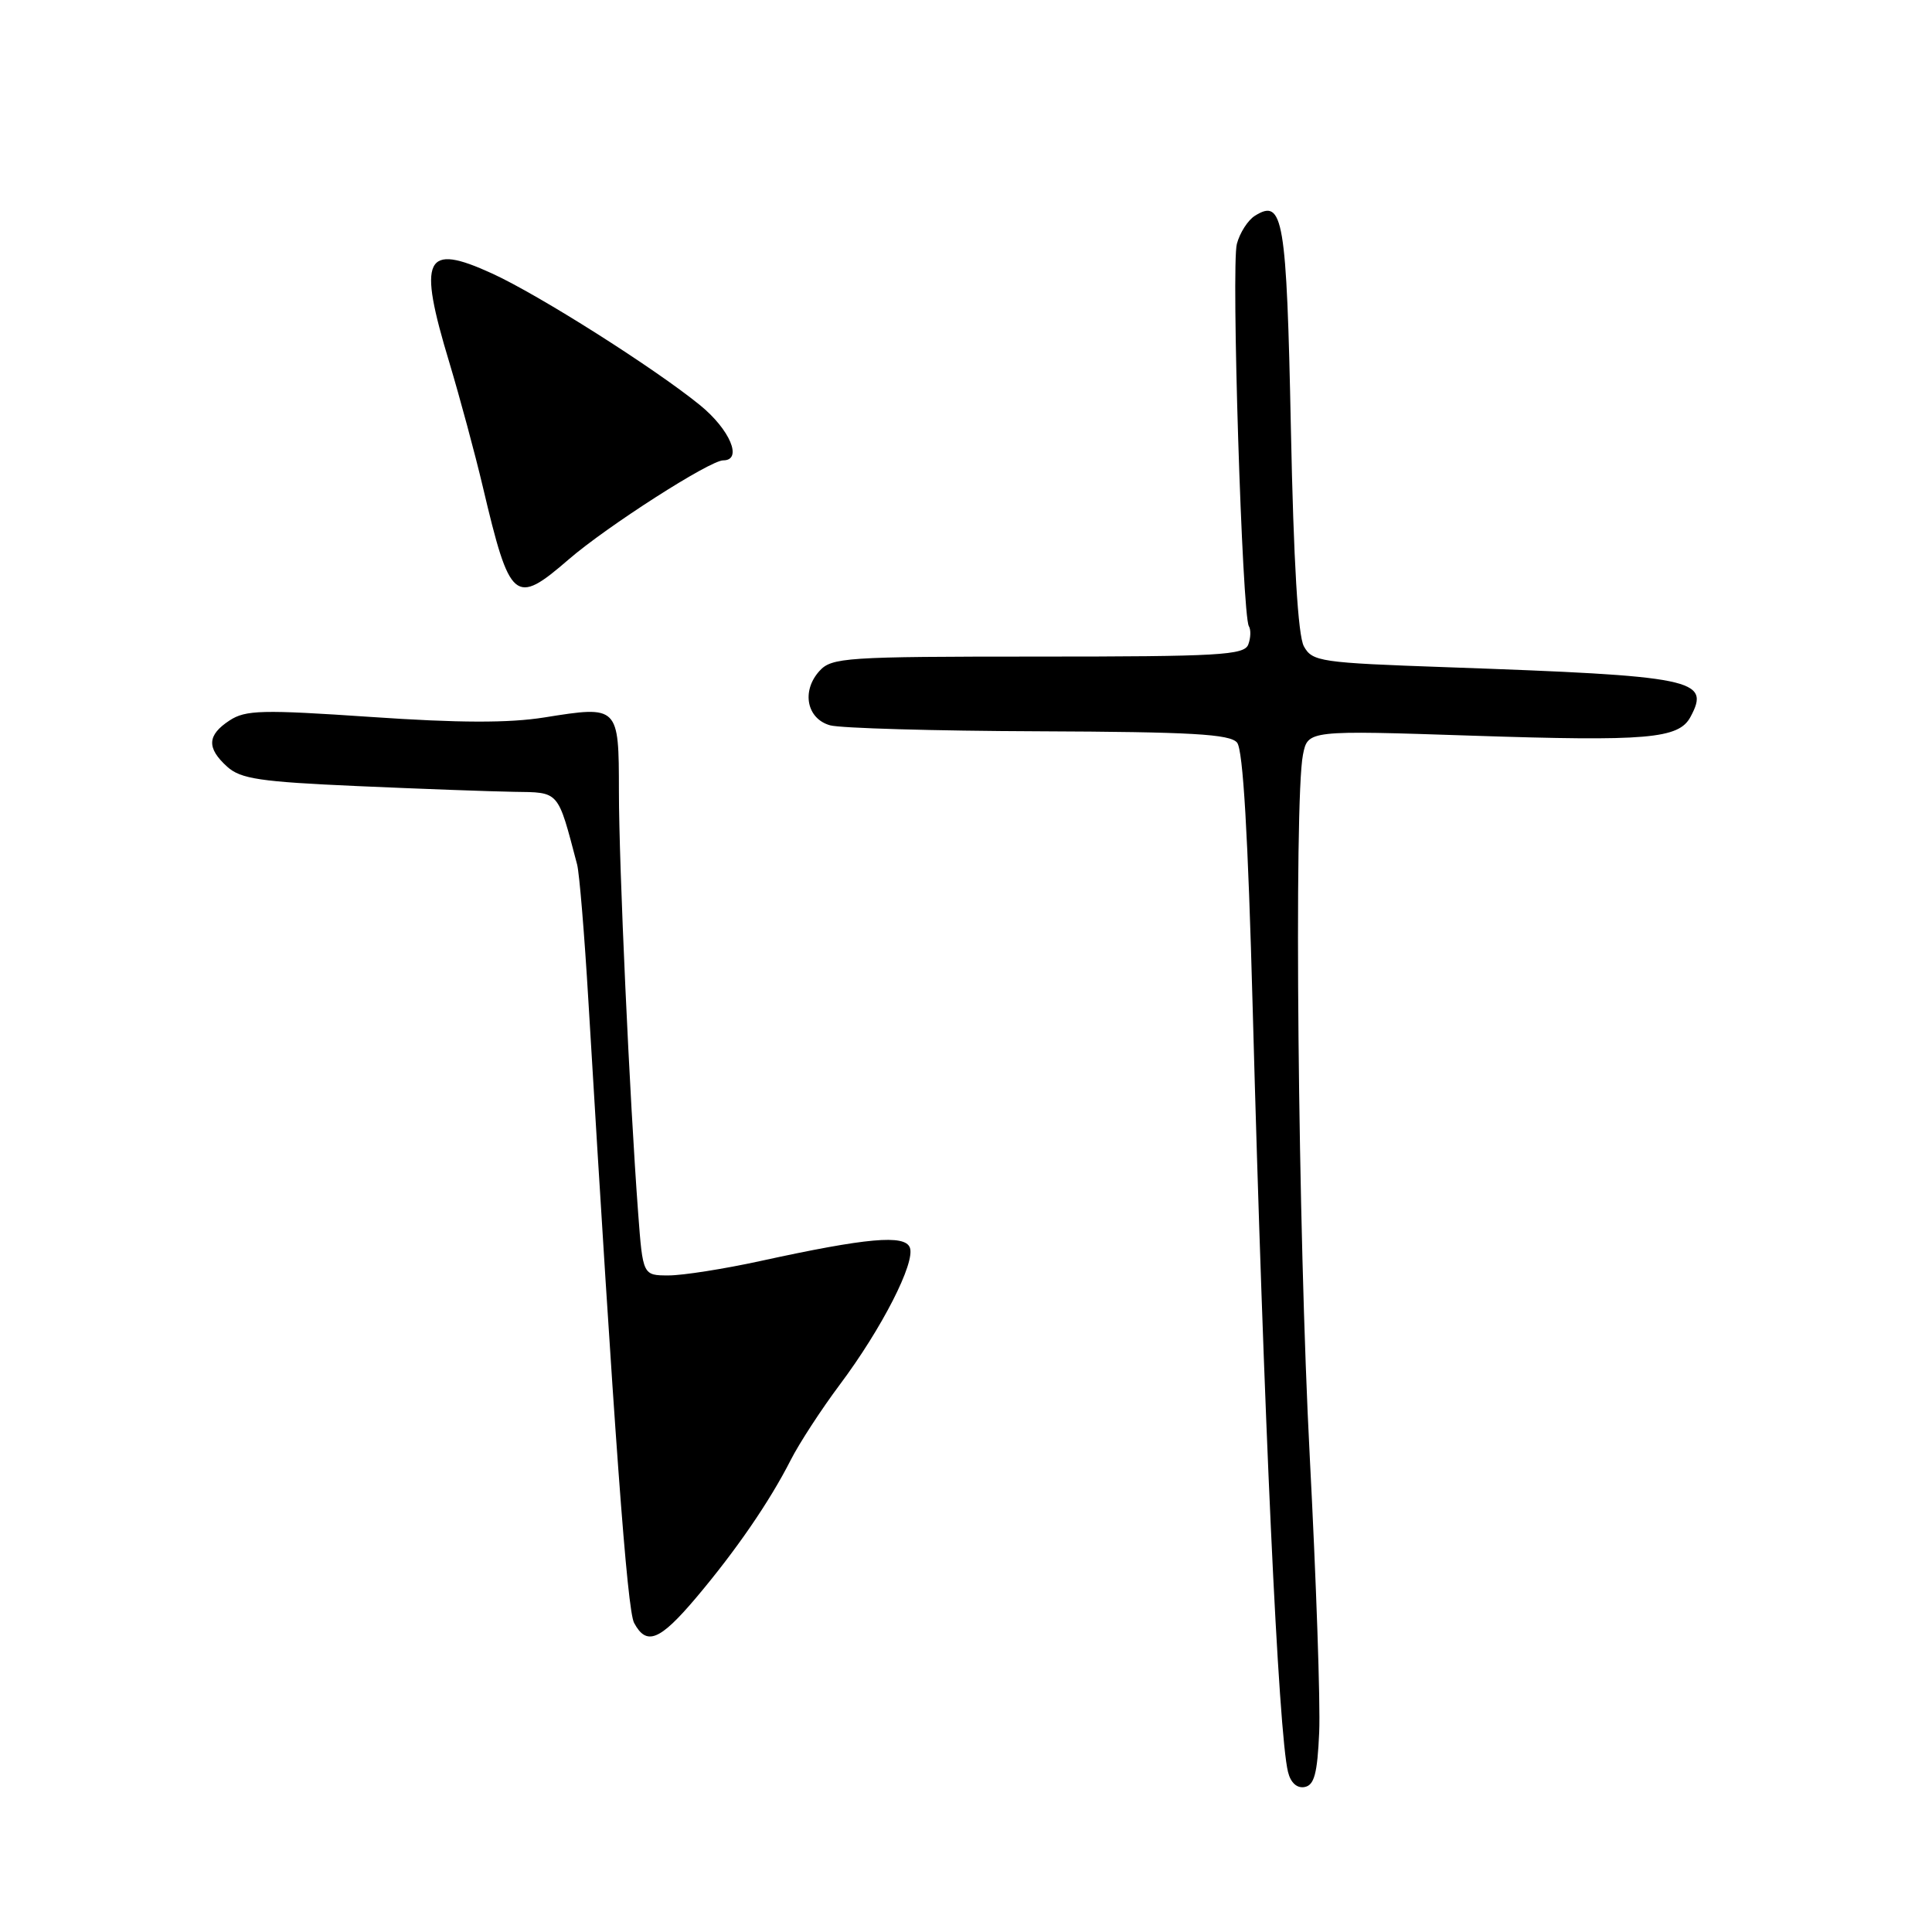 <?xml version="1.0" encoding="UTF-8" standalone="no"?>
<!DOCTYPE svg PUBLIC "-//W3C//DTD SVG 1.1//EN" "http://www.w3.org/Graphics/SVG/1.1/DTD/svg11.dtd" >
<svg xmlns="http://www.w3.org/2000/svg" xmlns:xlink="http://www.w3.org/1999/xlink" version="1.1" viewBox="0 0 256 256">
 <g >
 <path fill="currentColor"
d=" M 174.80 229.53 C 174.97 225.71 174.40 209.28 173.55 193.02 C 171.99 163.32 171.44 106.06 172.65 100.00 C 173.30 96.76 173.30 96.76 195.05 97.48 C 218.29 98.25 222.45 97.90 224.00 94.99 C 226.68 90.00 224.59 89.57 191.73 88.41 C 174.93 87.82 173.89 87.67 172.77 85.64 C 171.99 84.22 171.41 74.49 171.05 56.80 C 170.48 28.88 170.03 26.23 166.27 28.60 C 165.35 29.18 164.28 30.85 163.89 32.32 C 163.13 35.15 164.59 81.52 165.48 82.97 C 165.77 83.44 165.73 84.54 165.40 85.41 C 164.86 86.81 161.52 87.00 137.55 87.00 C 111.97 87.00 110.20 87.12 108.57 88.92 C 106.17 91.58 106.90 95.25 110.00 96.11 C 111.38 96.49 123.81 96.85 137.63 96.90 C 157.85 96.98 162.98 97.27 163.92 98.40 C 164.71 99.35 165.37 110.66 165.99 133.65 C 167.44 187.35 169.40 229.76 170.67 234.80 C 171.02 236.23 171.86 236.98 172.87 236.79 C 174.15 236.55 174.56 235.00 174.80 229.53 Z  M 92.20 211.75 C 97.51 205.47 101.98 198.96 104.77 193.47 C 105.89 191.26 108.82 186.76 111.28 183.47 C 116.85 176.03 121.32 167.28 120.56 165.31 C 119.89 163.56 114.87 164.01 100.76 167.09 C 95.95 168.14 90.48 169.00 88.60 169.00 C 85.18 169.00 85.18 169.00 84.56 160.75 C 83.43 145.58 82.01 114.61 82.01 104.86 C 82.00 93.51 81.98 93.49 72.16 95.06 C 67.40 95.82 60.84 95.80 49.16 95.00 C 34.72 94.02 32.54 94.07 30.41 95.47 C 27.45 97.41 27.36 99.11 30.10 101.59 C 31.89 103.21 34.46 103.59 47.35 104.16 C 55.68 104.53 65.02 104.87 68.09 104.92 C 74.18 105.01 73.86 104.64 76.47 114.55 C 76.77 115.68 77.44 123.78 77.96 132.55 C 81.41 190.26 83.10 213.32 84.02 215.04 C 85.66 218.11 87.41 217.41 92.20 211.75 Z  M 75.36 74.12 C 80.43 69.74 94.06 61.00 95.83 61.00 C 98.45 61.00 96.73 56.92 92.75 53.68 C 86.68 48.75 71.42 39.08 65.21 36.24 C 56.26 32.14 55.32 34.09 59.55 48.07 C 60.94 52.71 62.94 60.11 63.98 64.52 C 67.58 79.78 68.21 80.31 75.36 74.12 Z "/>
</g>
</svg>